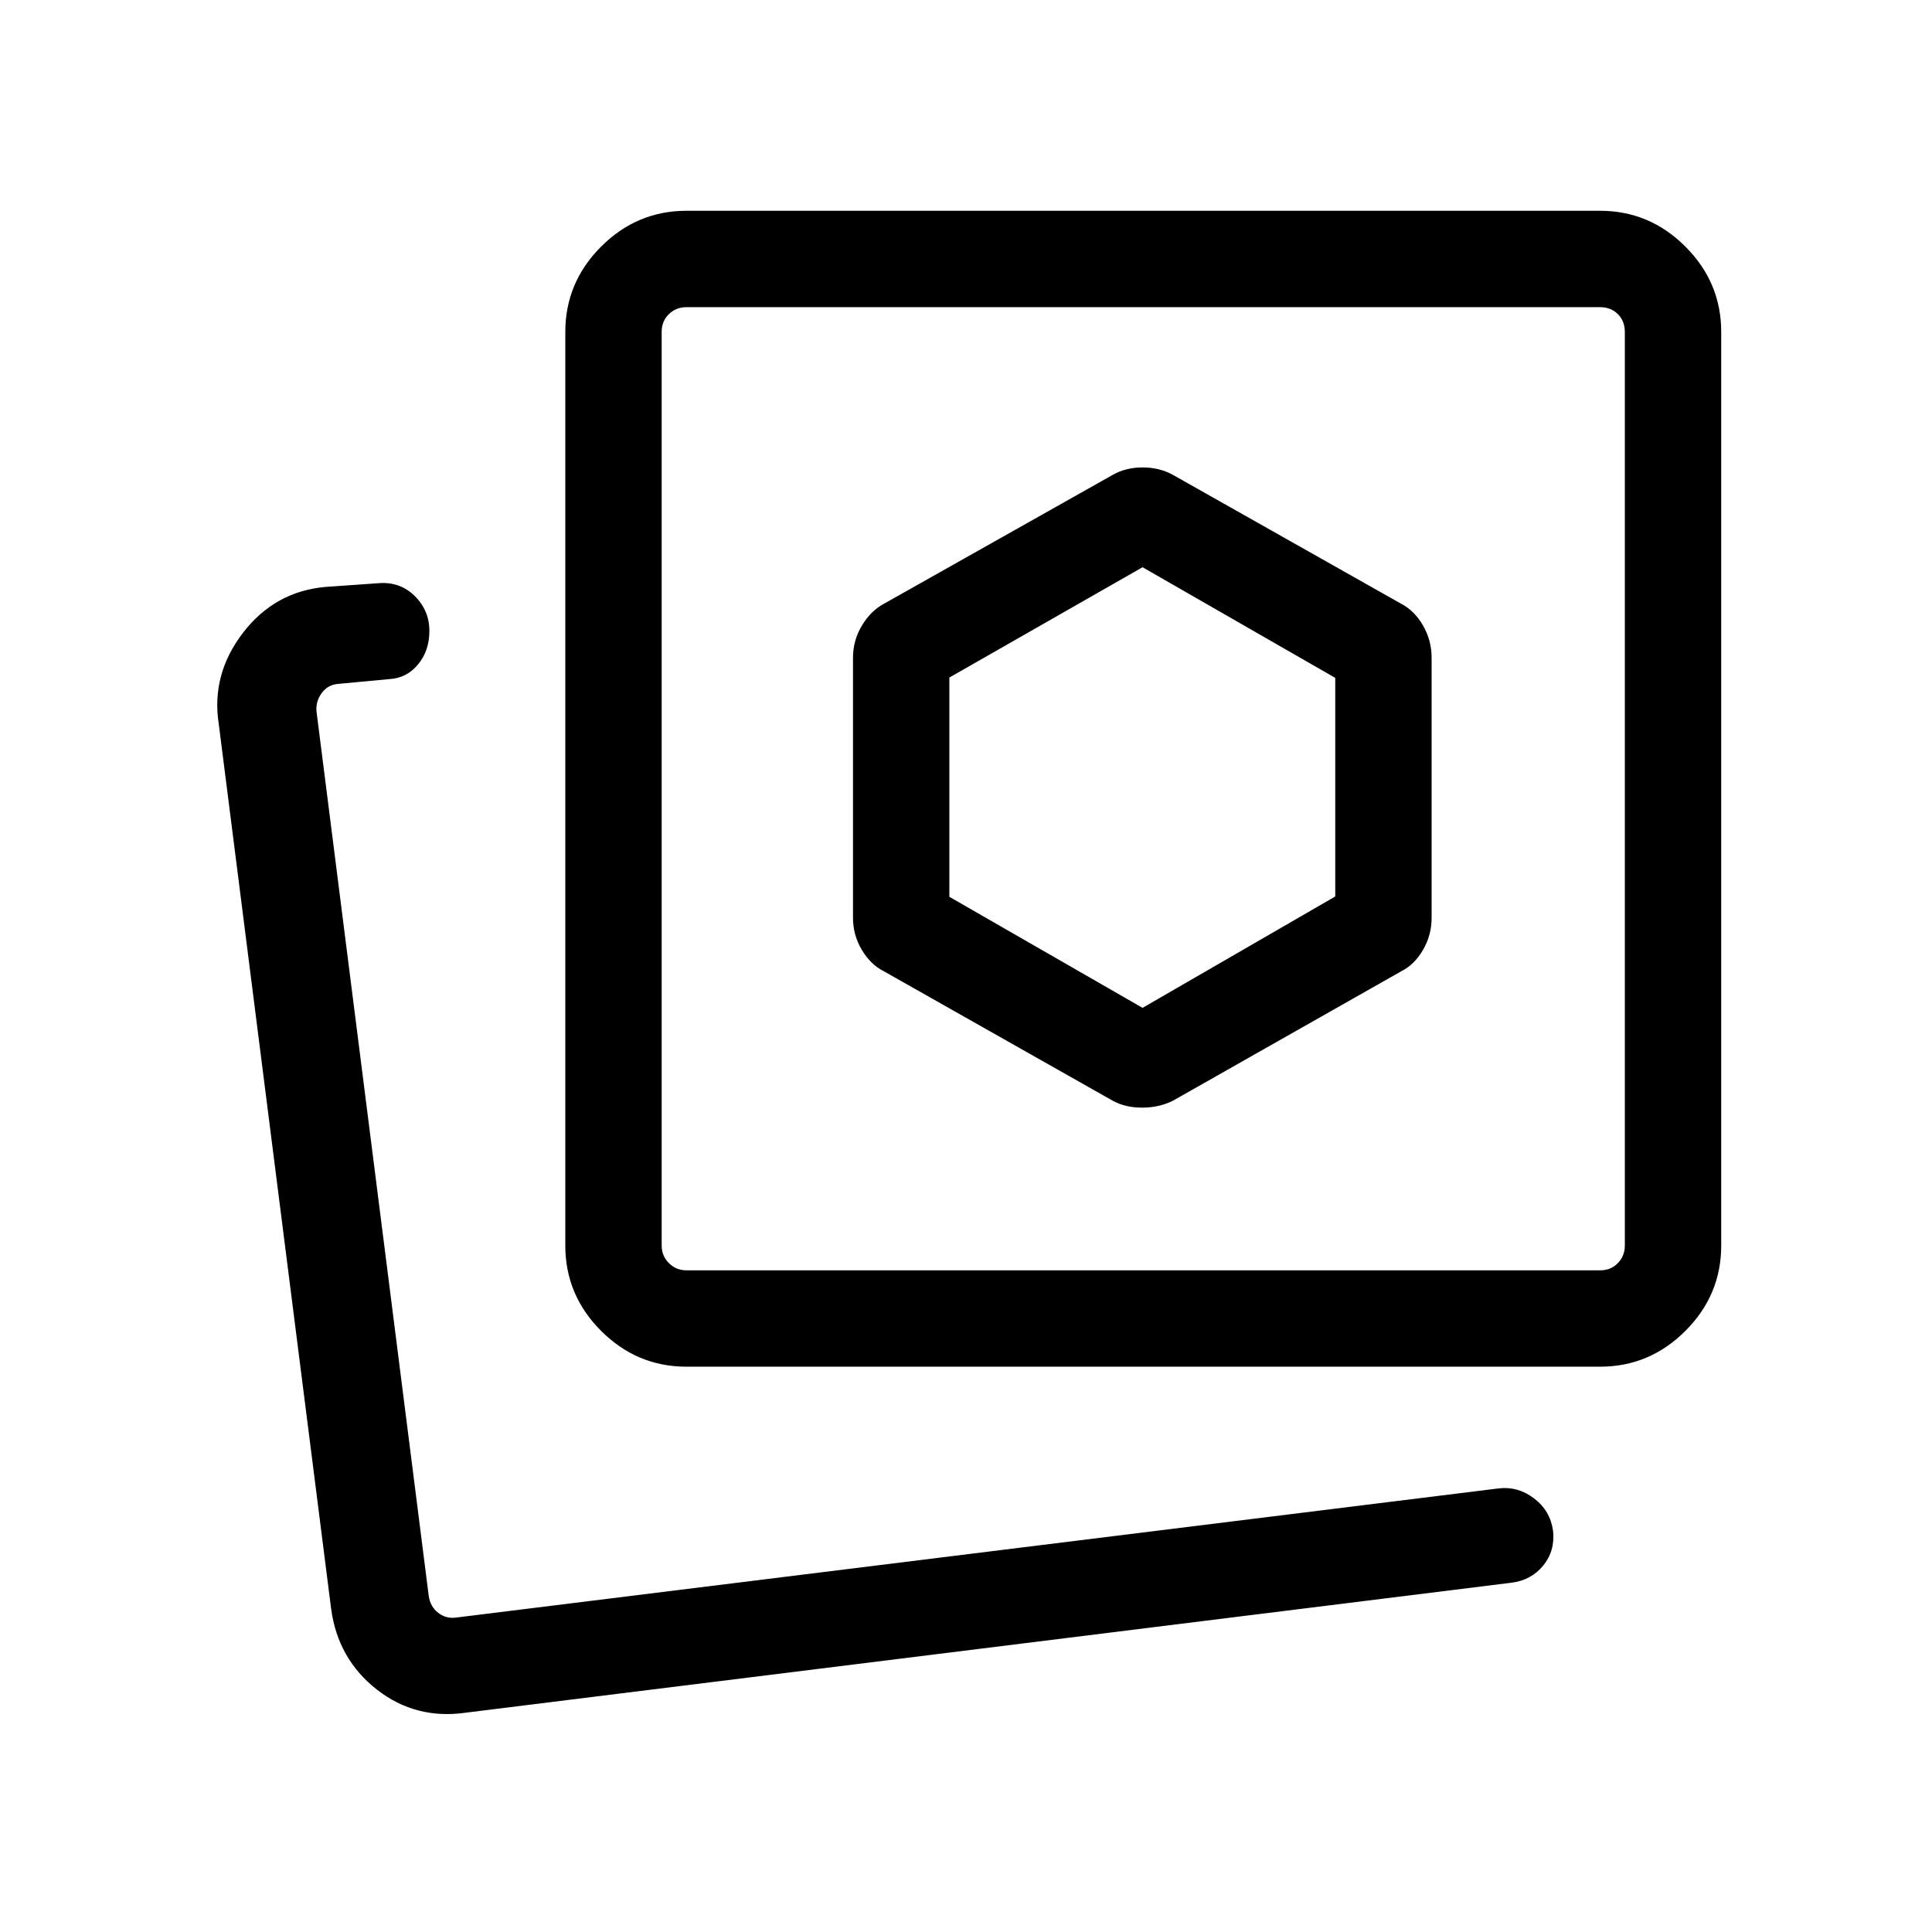 <svg xmlns="http://www.w3.org/2000/svg" height="40" viewBox="0 -960 960 960" width="40"><path d="m582.79-413.04 113.53-64.37q6.49-3.23 10.76-10.59 4.28-7.35 4.28-15.92v-129.26q0-8.57-4.23-15.95-4.23-7.37-10.81-10.82l-113.53-64.11q-6.72-3.68-15.05-3.68-8.33 0-14.8 3.68l-113.8 64.11q-6.49 3.49-10.89 10.84-4.4 7.36-4.4 15.93v129.26q0 8.57 4.4 15.92 4.4 7.36 10.89 10.59l113.8 64.37q6.26 3.42 14.59 3.42t15.26-3.42ZM341.09-280.9q-24.61 0-42.4-17.79t-17.79-42.4v-453.97q0-24.61 17.79-42.4 17.79-17.8 42.4-17.8h453.97q24.61 0 42.4 17.8 17.8 17.79 17.8 42.4v453.97q0 24.61-17.8 42.4-17.79 17.79-42.4 17.79H341.09Zm0-47.88h453.97q5.39 0 8.85-3.59t3.46-8.72v-453.97q0-5.39-3.46-8.85t-8.85-3.46H341.09q-5.13 0-8.72 3.46-3.59 3.46-3.59 8.85v453.97q0 5.13 3.59 8.72 3.59 3.59 8.72 3.59ZM568.2-568.2ZM213.95-154.73Zm17.91 45.7q-25.18 3.73-44.58-11.42-19.4-15.16-22.75-40.22l-55.86-439.82q-3.73-24.45 12.03-45.03 15.76-20.57 40.98-22.84l26.21-1.84q10.78-.94 18.12 6.28 7.35 7.23 7.35 17.45 0 9.81-5.66 16.64-5.67 6.83-14.34 7.28l-25.3 2.37q-5.12.39-8.2 4.55-3.08 4.17-2.57 9.3l55.74 439.29q.76 5.39 4.74 8.46 3.97 3.08 9.1 2.31l517.95-64.17q9.49-1.09 17.47 5 7.98 6.08 9.41 16.03 1.09 10.02-4.9 17.35-6 7.32-15.84 8.51l-519.1 64.52ZM567.73-459.2l-96-55.18v-108.95l96-54.82 95.75 54.99v108.61l-95.75 55.35Z"/></svg>
